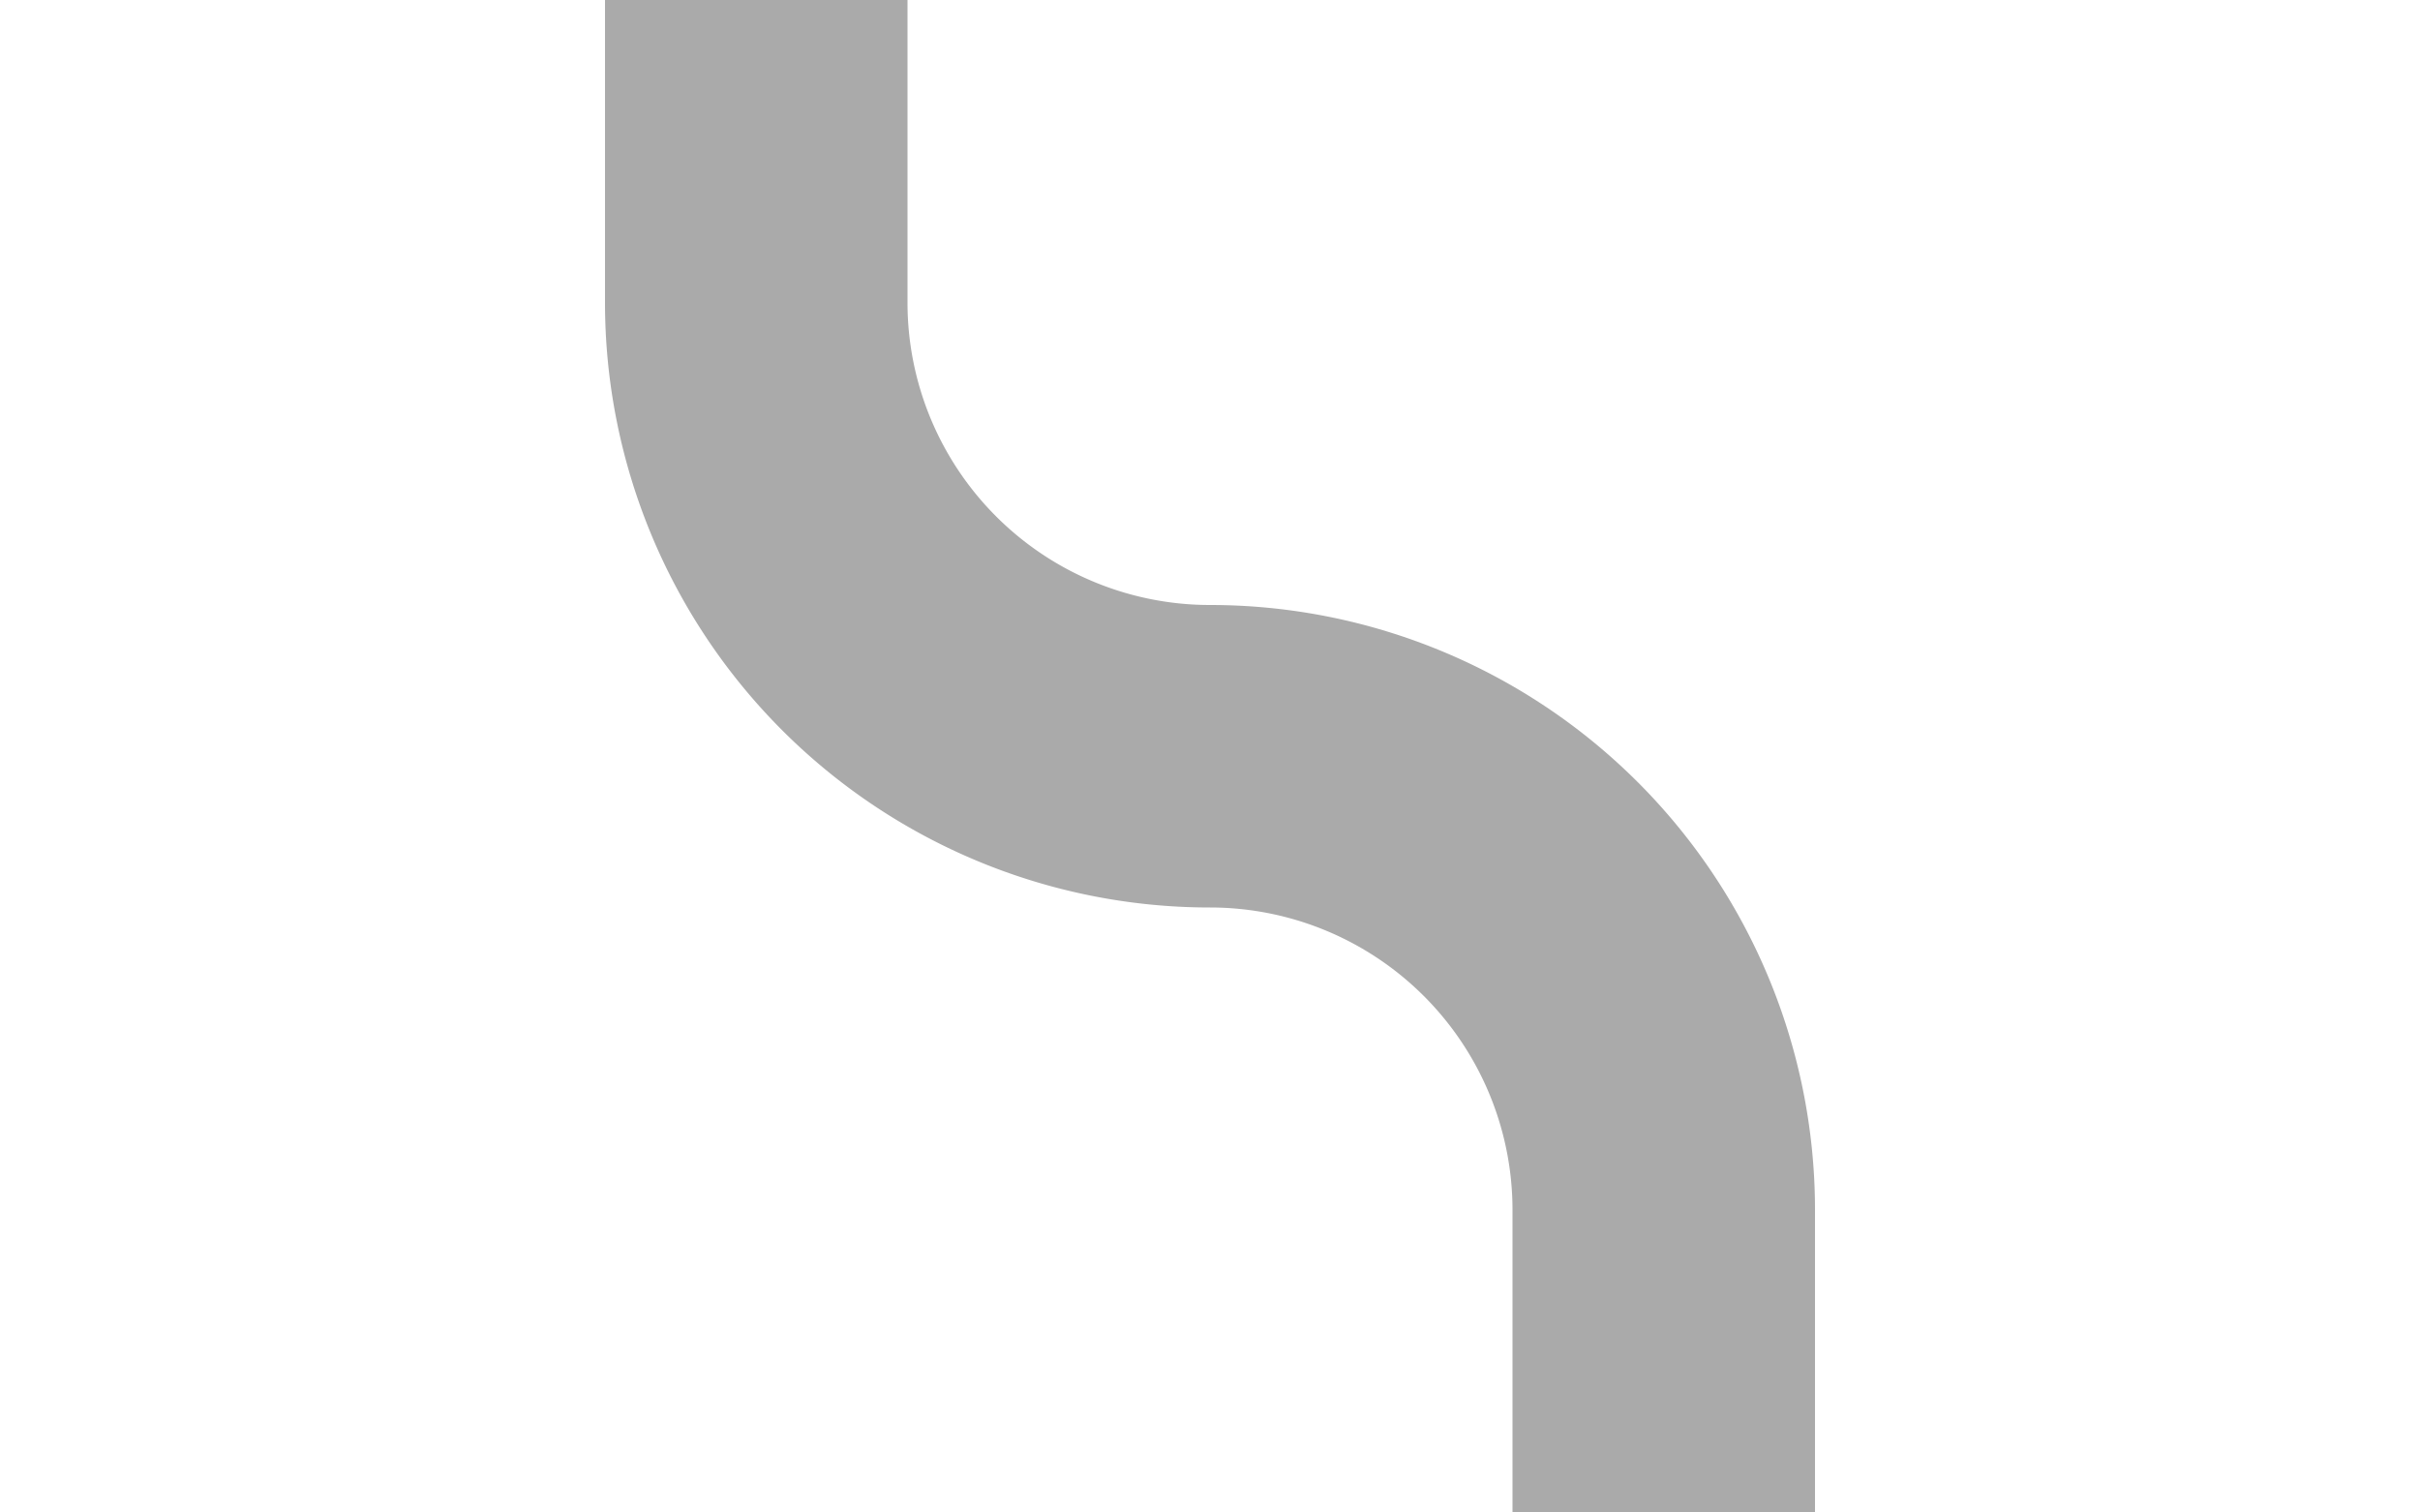 ﻿<?xml version="1.0" encoding="utf-8"?>
<svg version="1.1" xmlns:xlink="http://www.w3.org/1999/xlink" width="16px" height="10px" preserveAspectRatio="xMinYMid meet" viewBox="805 736  16 8" xmlns="http://www.w3.org/2000/svg">
  <path d="M 816 1126  L 816 743  A 3 3 0 0 0 813 740 A 3 3 0 0 1 810 737 L 810 719  A 5 5 0 0 1 815 714 L 825 714  " stroke-width="2" stroke="#aaaaaa" fill="none" />
  <path d="M 819.893 709.707  L 824.186 714  L 819.893 718.293  L 821.307 719.707  L 826.307 714.707  L 827.014 714  L 826.307 713.293  L 821.307 708.293  L 819.893 709.707  Z " fill-rule="nonzero" fill="#aaaaaa" stroke="none" />
</svg>